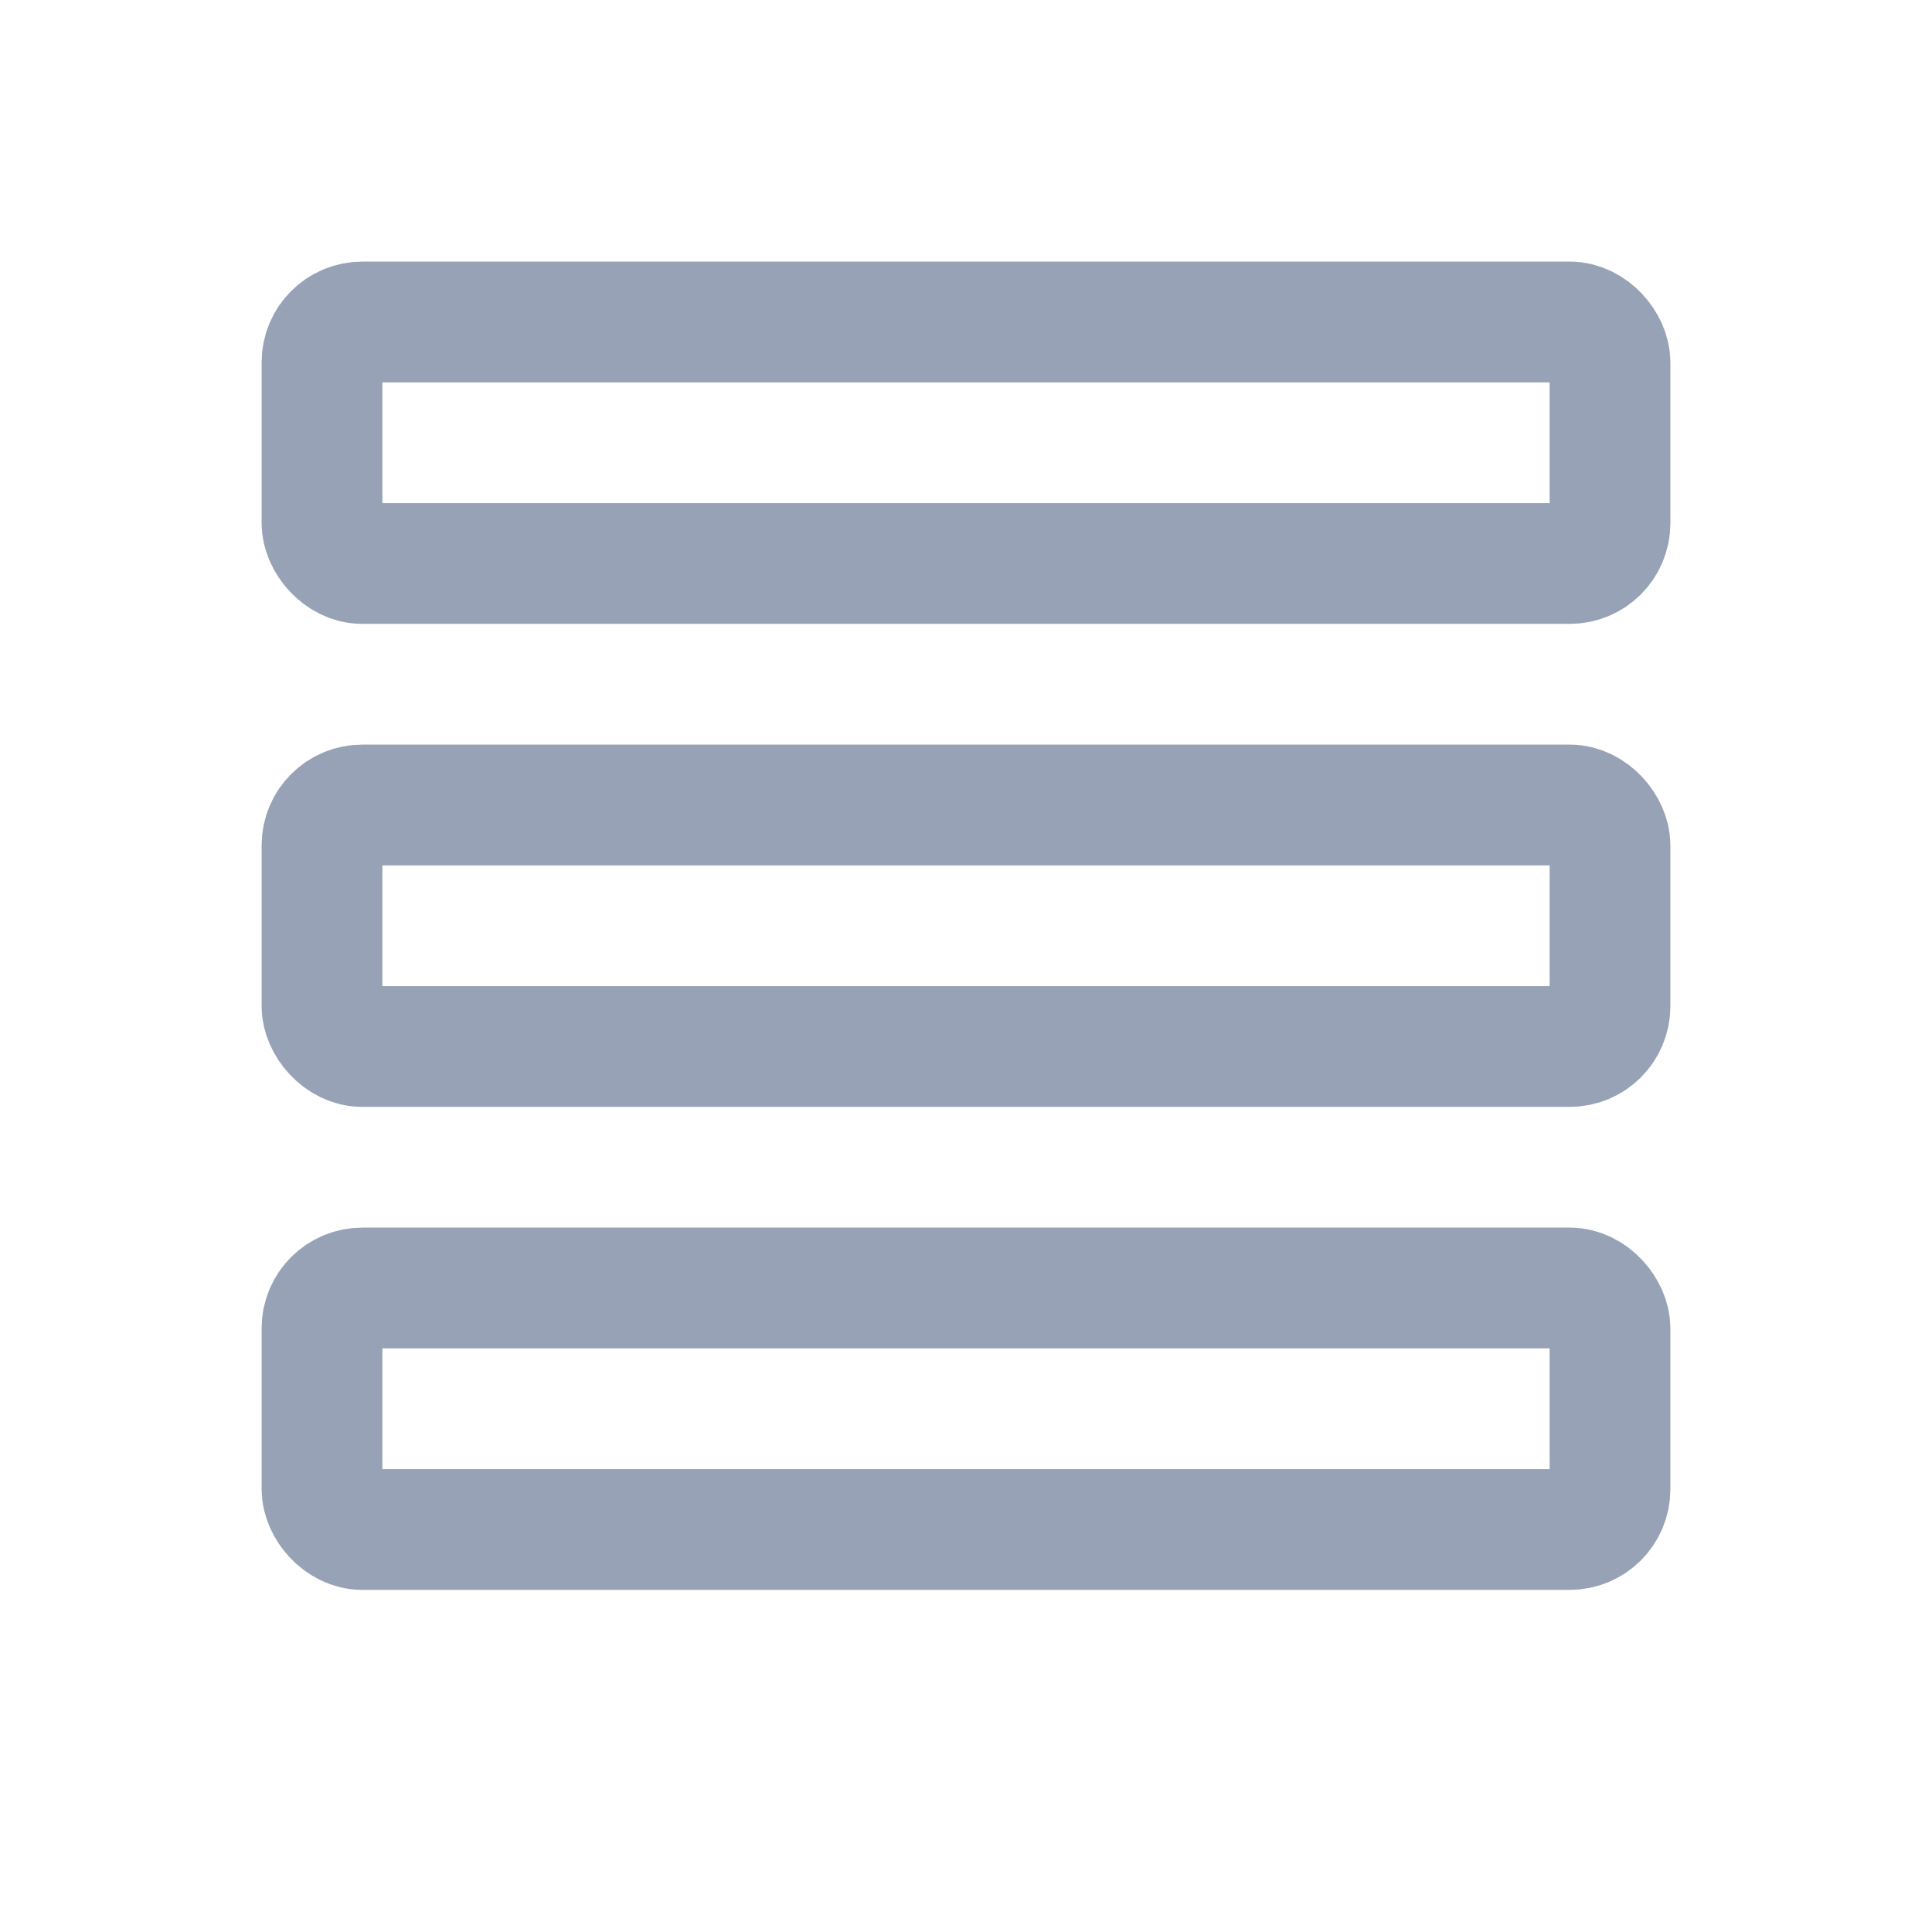 <svg width="24" height="24" viewBox="0 0 24 24" fill="none" xmlns="http://www.w3.org/2000/svg">
<mask id="mask0_18_12808" style="mask-type:alpha" maskUnits="userSpaceOnUse" x="0" y="0" width="24" height="24">
<rect width="24" height="24" fill="#686868"/>
</mask>
<g mask="url(#mask0_18_12808)">
<rect x="4" y="4" width="16" height="3" rx="0.5" stroke="#97A2B6" stroke-width="1.5"/>
<rect x="4" y="10" width="16" height="3" rx="0.5" stroke="#97A2B6" stroke-width="1.5"/>
<rect x="4" y="16" width="16" height="3" rx="0.5" stroke="#97A2B6" stroke-width="1.5"/>
</g>
</svg>
